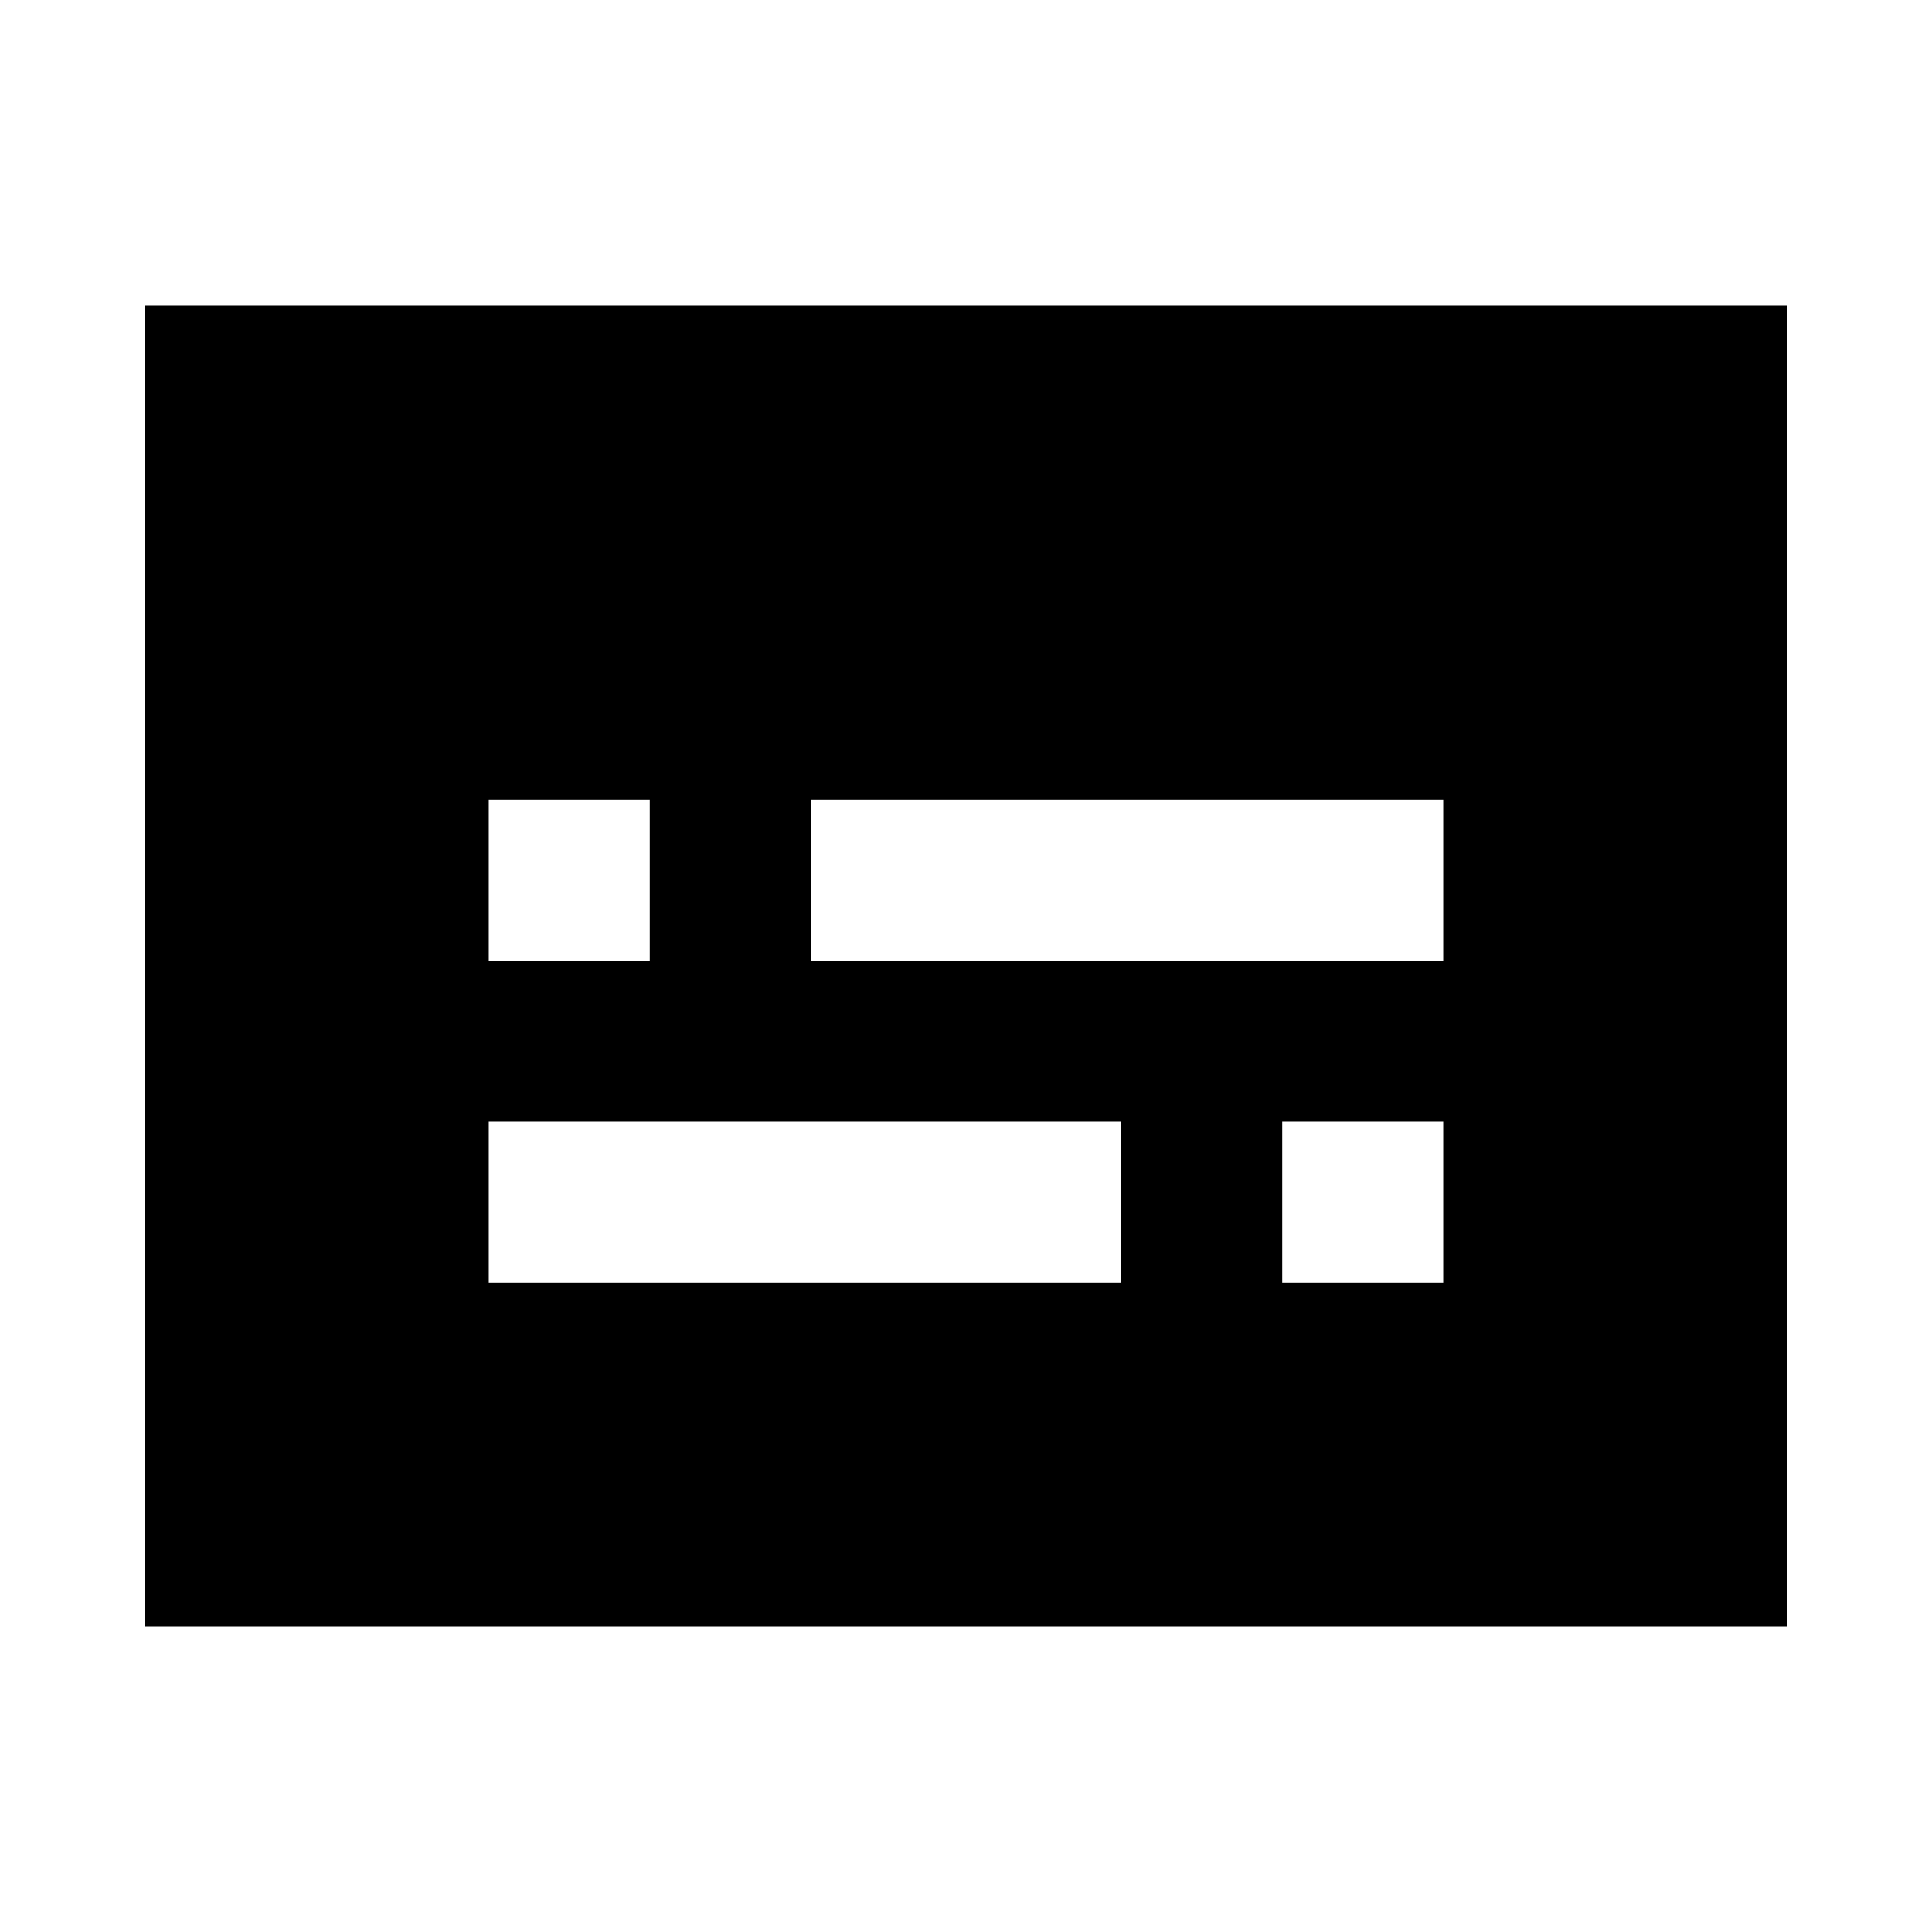 <svg xmlns="http://www.w3.org/2000/svg" height="24" viewBox="0 -960 960 960" width="24"><path d="M71.87-151.869v-656.262H888.13v656.262H71.869Zm171-170.761h314.26v-80H242.87v80Zm394.26 0h80v-80h-80v80Zm-394.26-160h80v-80h-80v80Zm160 0h314.26v-80H402.87v80Z"/></svg>